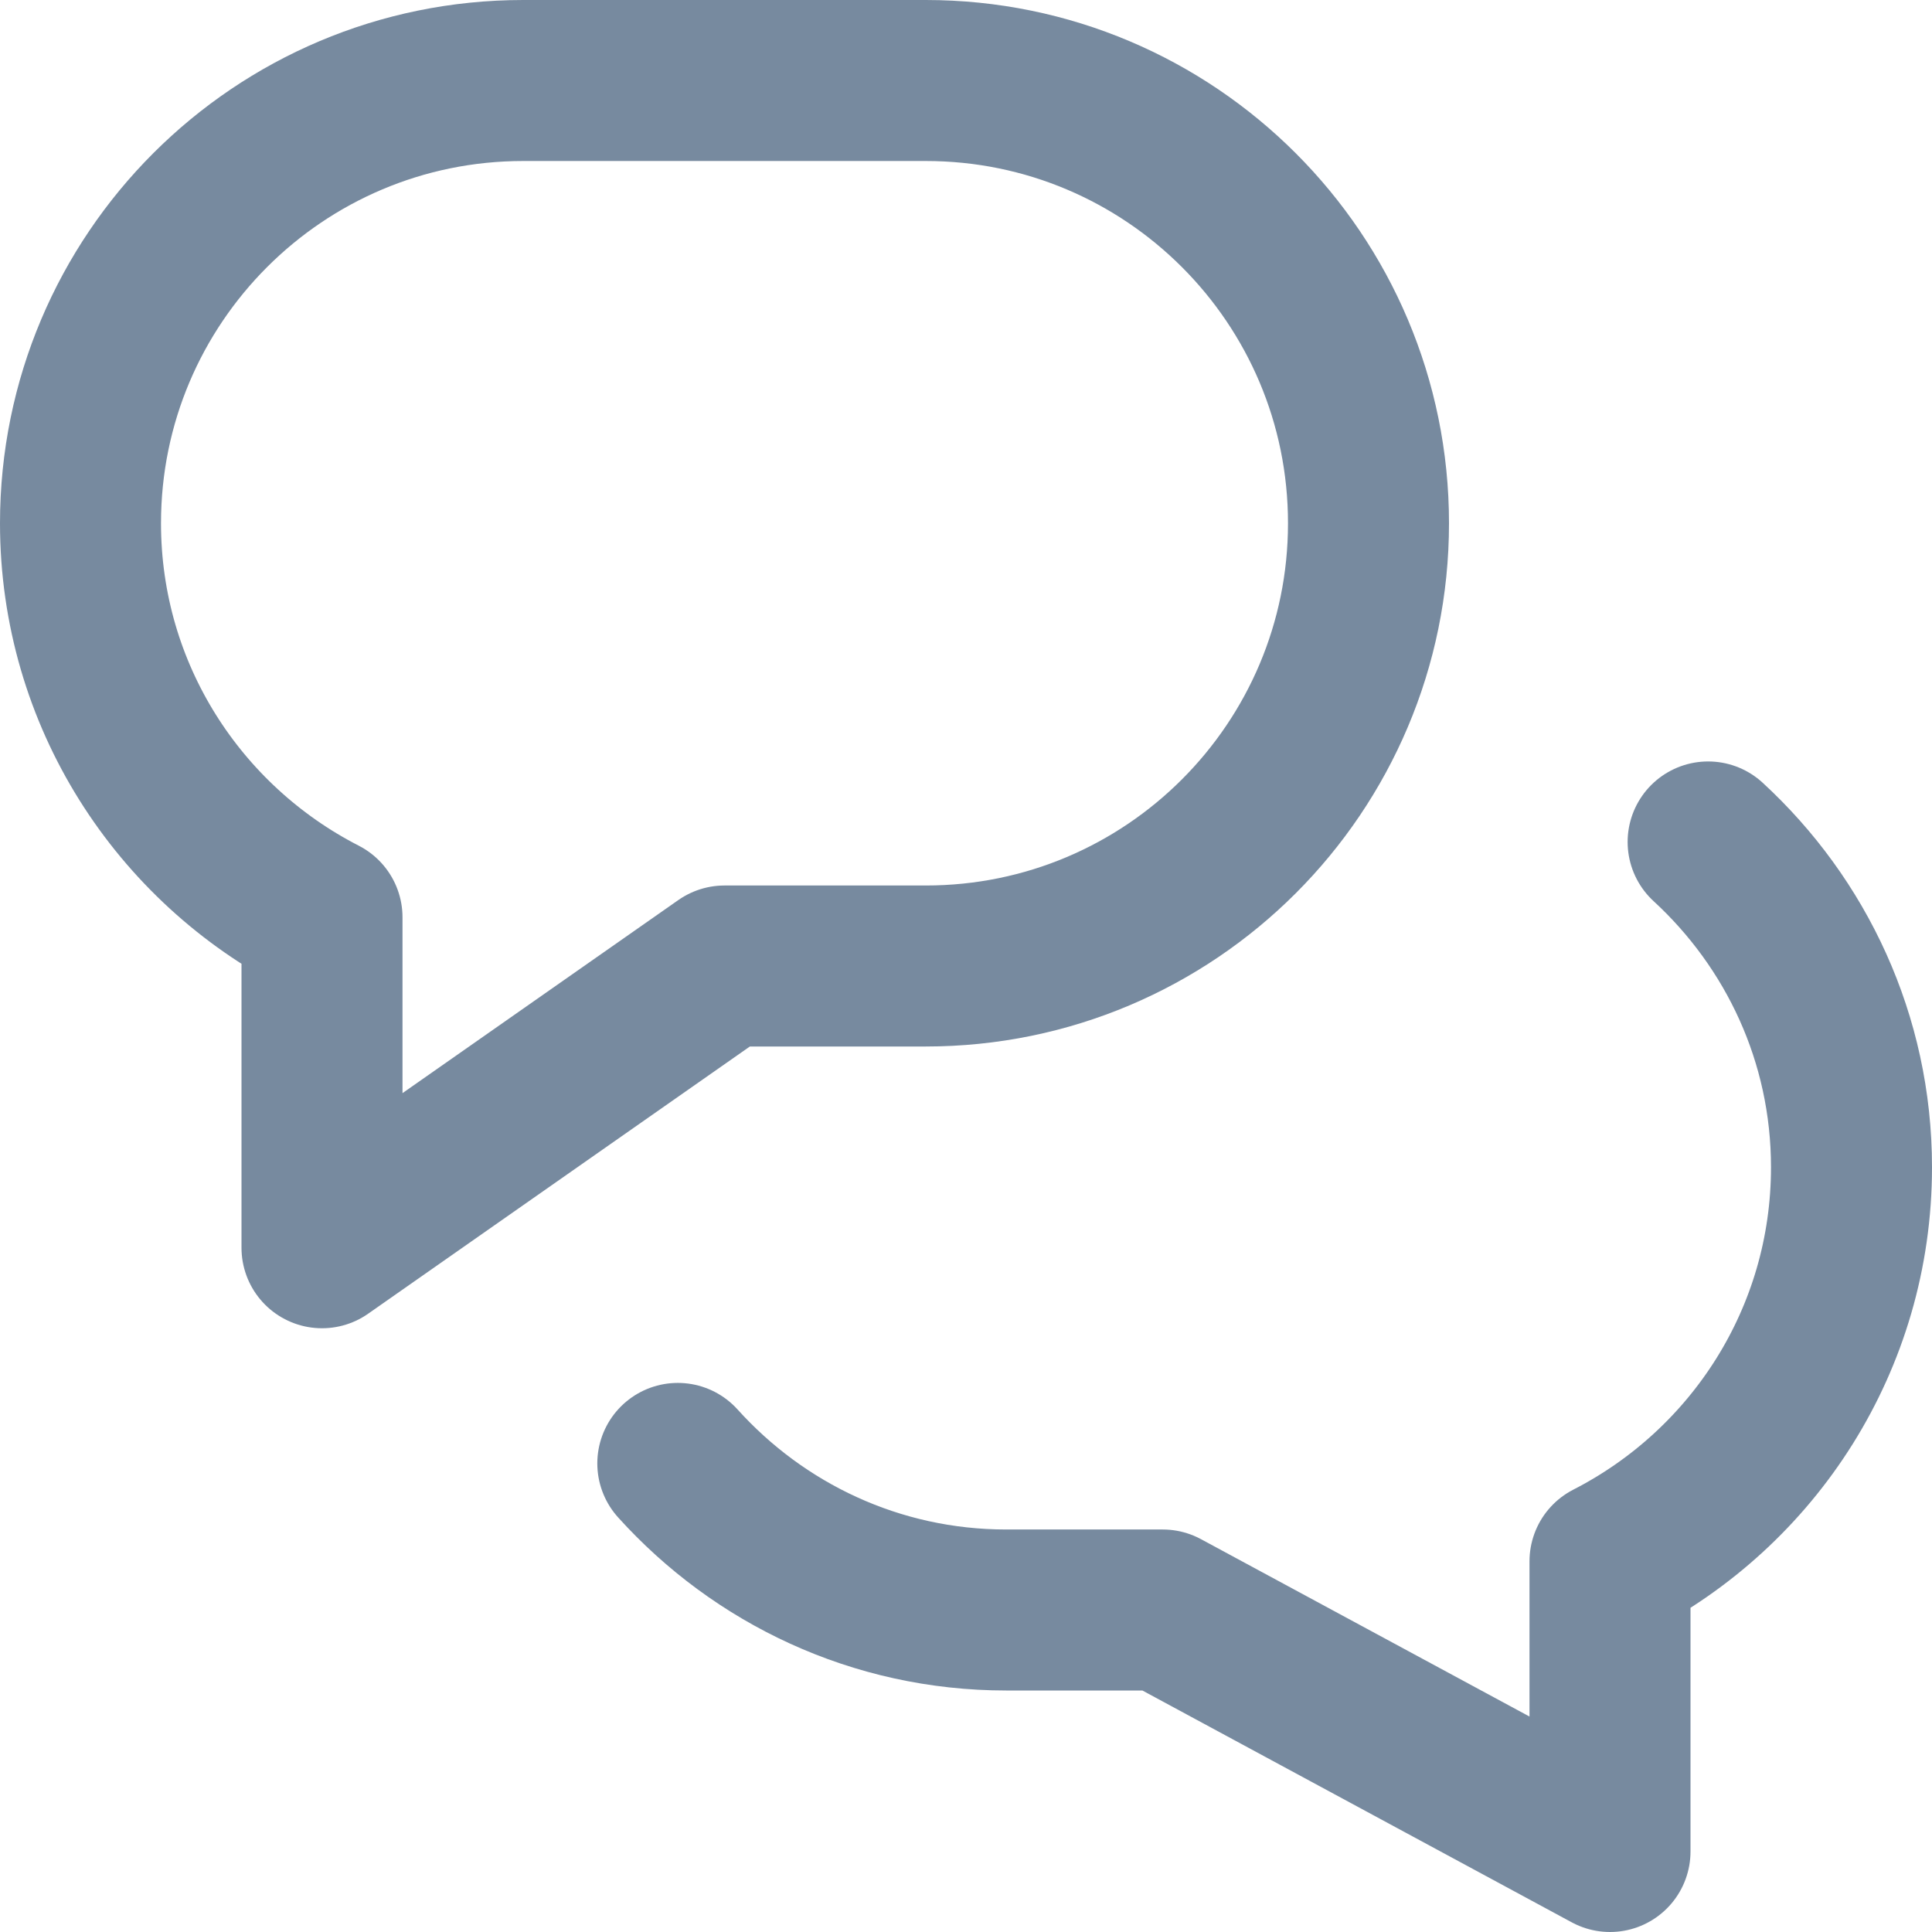 <?xml version="1.0" encoding="UTF-8"?>
<svg width="24px" height="24px" viewBox="0 0 24 24" version="1.1" xmlns="http://www.w3.org/2000/svg" xmlns:xlink="http://www.w3.org/1999/xlink">
    <title>message</title>
    <g id="Desktop-app" stroke="none" stroke-width="1" fill="none" fill-rule="evenodd" stroke-linecap="round" stroke-linejoin="round">
        <g id="Chat-Copy" transform="translate(-184, -644)" stroke="#778A9F" stroke-width="2">
            <g id="message" transform="translate(185, 645)">
                <path d="M7.42,17.179 C8.427,18.295 9.879,19 11.5,19 L13.444,19 L19,22 L19,18.395 C20.78,17.484 22,15.637 22,13.5 C22,11.899 21.311,10.464 20.219,9.459" id="Stroke"></path>
                <path d="M10.5,0 L5.5,0 C2.462,0 0,2.462 0,5.5 C0,7.636 1.221,9.484 3,10.395 L3,14.5 L8,11 L10.5,11 C13.538,11 16,8.538 16,5.5 C16,2.462 13.538,0 10.5,0 Z" id="Stroke"></path>
            </g>
        </g>
    </g>
</svg>